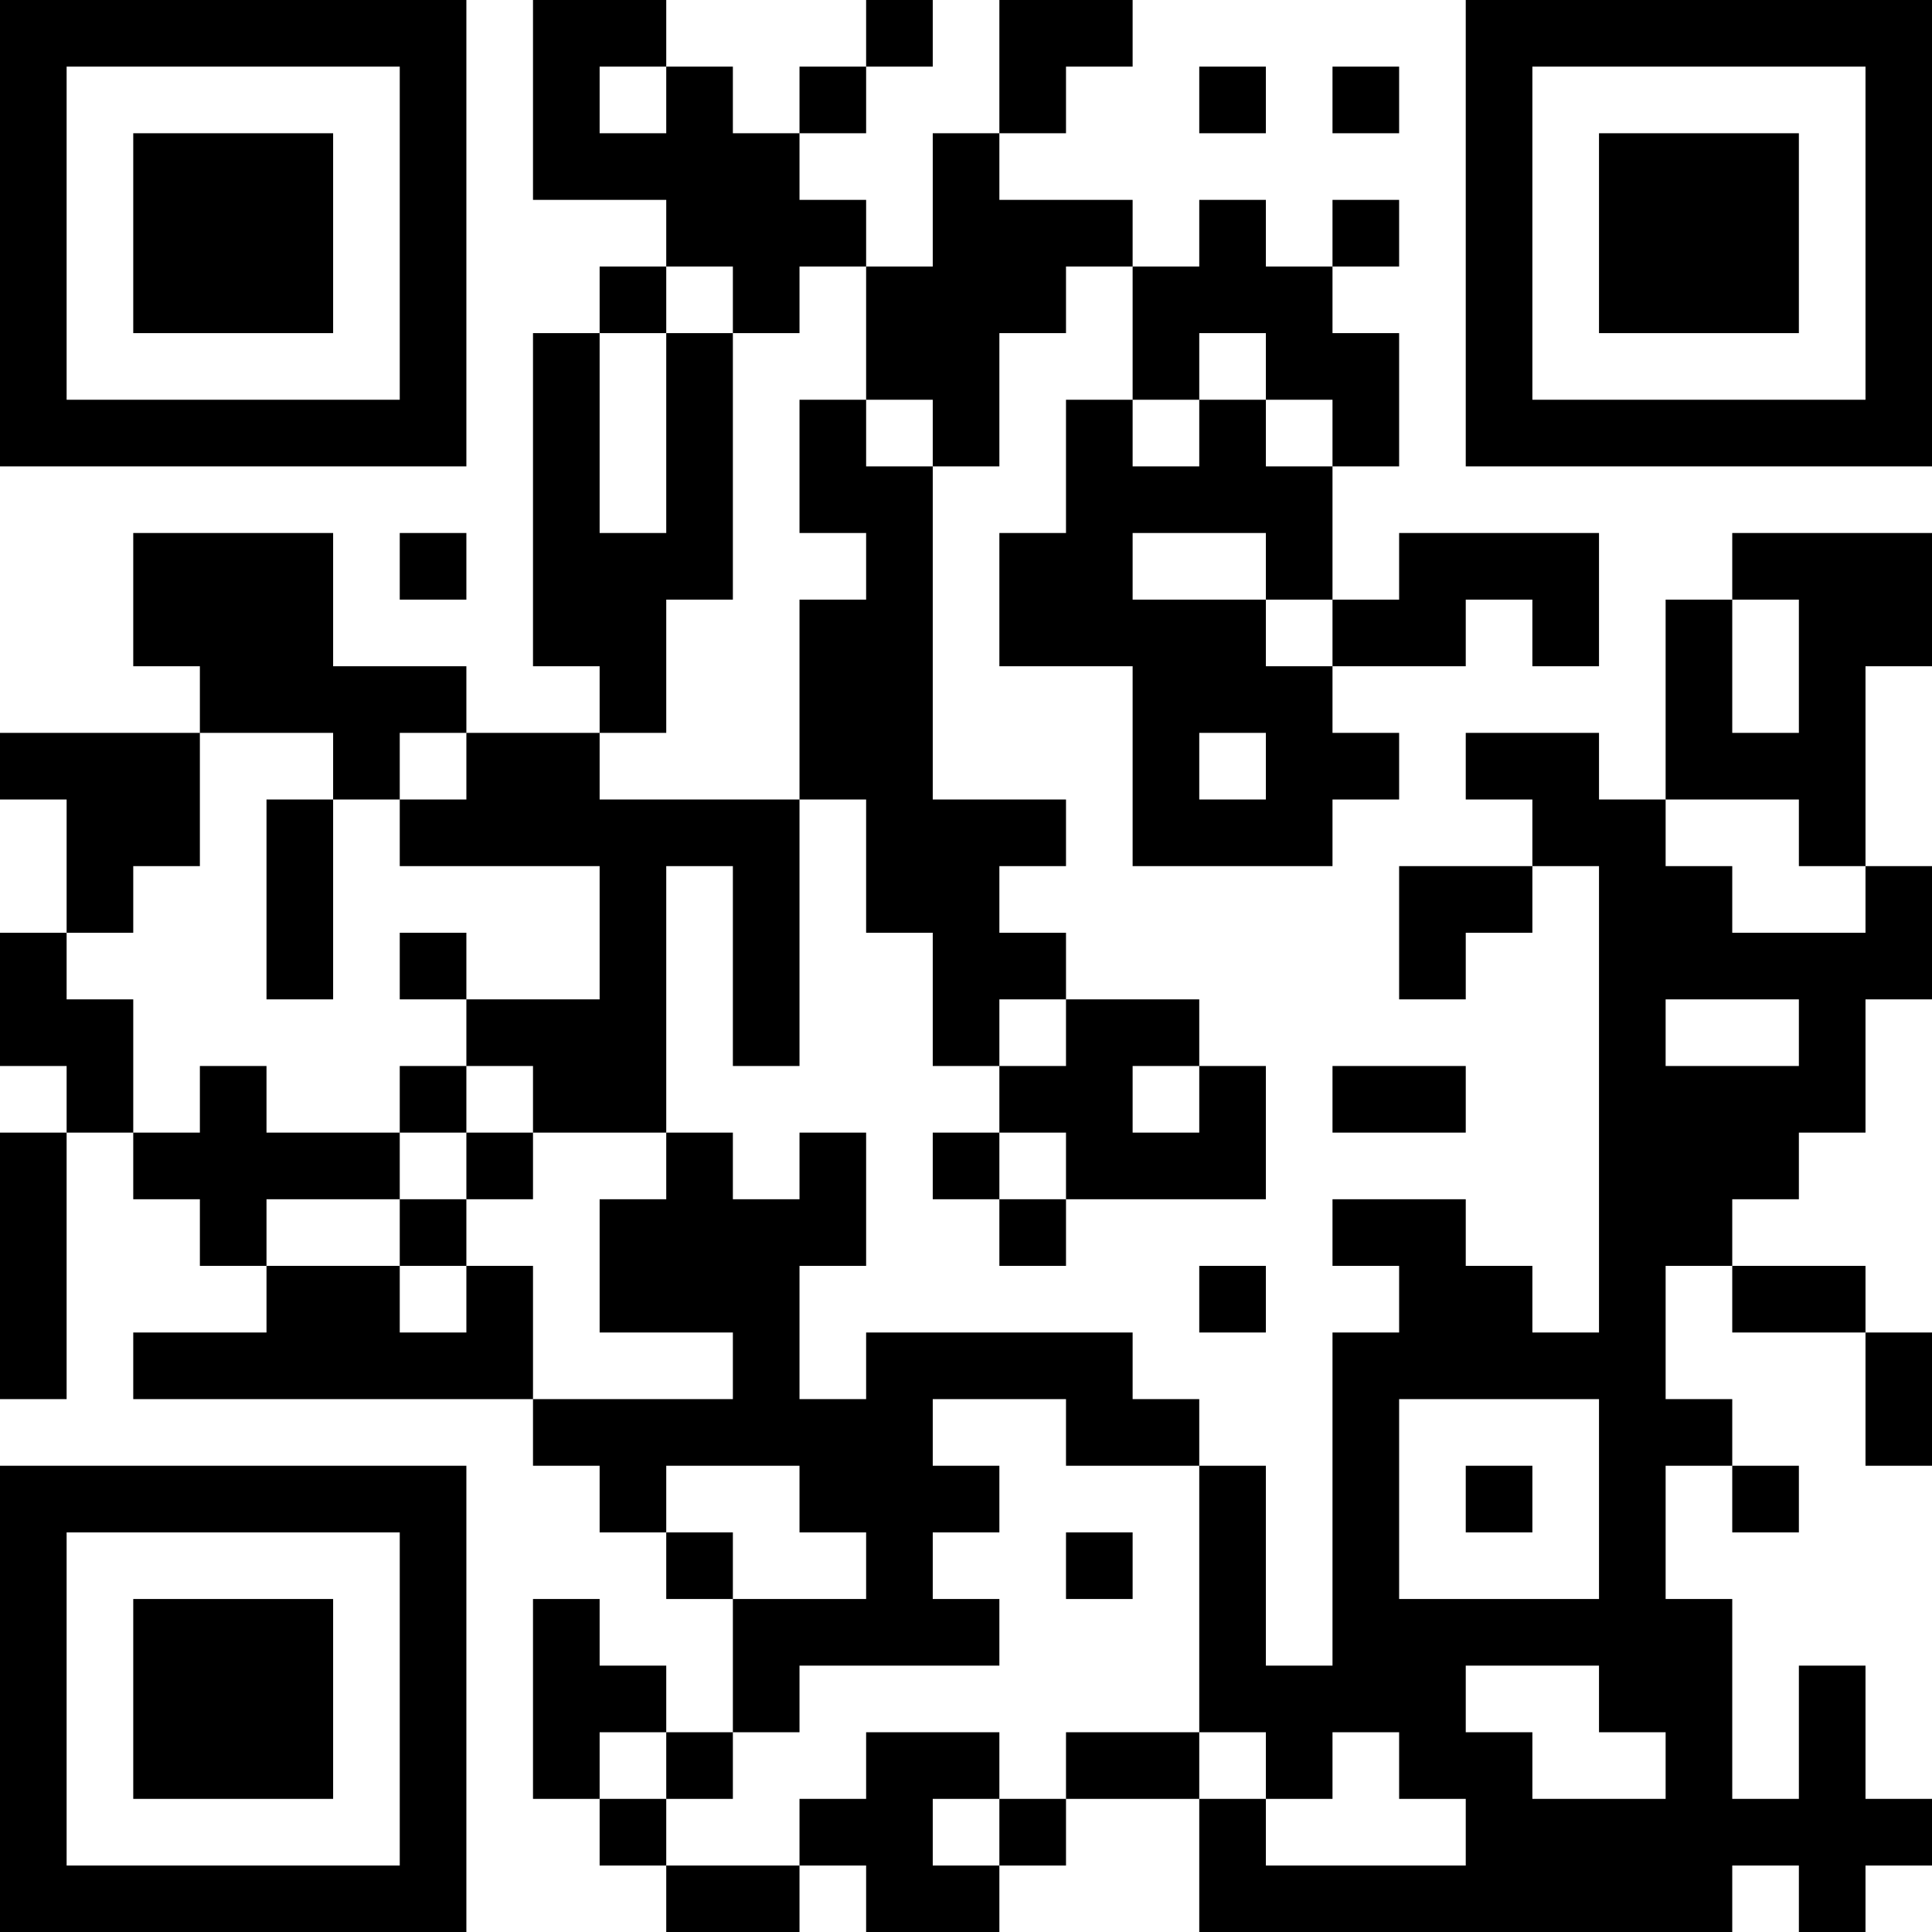 <?xml version="1.0" encoding="UTF-8"?>
<svg xmlns="http://www.w3.org/2000/svg" version="1.1" width="200" height="200" viewBox="0 0 200 200"><rect x="0" y="0" width="200" height="200" fill="#ffffff"/><g transform="scale(6.897)"><g transform="translate(0,0)"><path fill-rule="evenodd" d="M8 0L8 3L10 3L10 4L9 4L9 5L8 5L8 10L9 10L9 11L7 11L7 10L5 10L5 8L2 8L2 10L3 10L3 11L0 11L0 12L1 12L1 14L0 14L0 16L1 16L1 17L0 17L0 21L1 21L1 17L2 17L2 18L3 18L3 19L4 19L4 20L2 20L2 21L8 21L8 22L9 22L9 23L10 23L10 24L11 24L11 26L10 26L10 25L9 25L9 24L8 24L8 27L9 27L9 28L10 28L10 29L12 29L12 28L13 28L13 29L15 29L15 28L16 28L16 27L18 27L18 29L26 29L26 28L27 28L27 29L28 29L28 28L29 28L29 27L28 27L28 25L27 25L27 27L26 27L26 24L25 24L25 22L26 22L26 23L27 23L27 22L26 22L26 21L25 21L25 19L26 19L26 20L28 20L28 22L29 22L29 20L28 20L28 19L26 19L26 18L27 18L27 17L28 17L28 15L29 15L29 13L28 13L28 10L29 10L29 8L26 8L26 9L25 9L25 12L24 12L24 11L22 11L22 12L23 12L23 13L21 13L21 15L22 15L22 14L23 14L23 13L24 13L24 20L23 20L23 19L22 19L22 18L20 18L20 19L21 19L21 20L20 20L20 25L19 25L19 22L18 22L18 21L17 21L17 20L13 20L13 21L12 21L12 19L13 19L13 17L12 17L12 18L11 18L11 17L10 17L10 13L11 13L11 16L12 16L12 12L13 12L13 14L14 14L14 16L15 16L15 17L14 17L14 18L15 18L15 19L16 19L16 18L19 18L19 16L18 16L18 15L16 15L16 14L15 14L15 13L16 13L16 12L14 12L14 7L15 7L15 5L16 5L16 4L17 4L17 6L16 6L16 8L15 8L15 10L17 10L17 13L20 13L20 12L21 12L21 11L20 11L20 10L22 10L22 9L23 9L23 10L24 10L24 8L21 8L21 9L20 9L20 7L21 7L21 5L20 5L20 4L21 4L21 3L20 3L20 4L19 4L19 3L18 3L18 4L17 4L17 3L15 3L15 2L16 2L16 1L17 1L17 0L15 0L15 2L14 2L14 4L13 4L13 3L12 3L12 2L13 2L13 1L14 1L14 0L13 0L13 1L12 1L12 2L11 2L11 1L10 1L10 0ZM9 1L9 2L10 2L10 1ZM18 1L18 2L19 2L19 1ZM20 1L20 2L21 2L21 1ZM10 4L10 5L9 5L9 8L10 8L10 5L11 5L11 9L10 9L10 11L9 11L9 12L12 12L12 9L13 9L13 8L12 8L12 6L13 6L13 7L14 7L14 6L13 6L13 4L12 4L12 5L11 5L11 4ZM18 5L18 6L17 6L17 7L18 7L18 6L19 6L19 7L20 7L20 6L19 6L19 5ZM6 8L6 9L7 9L7 8ZM17 8L17 9L19 9L19 10L20 10L20 9L19 9L19 8ZM26 9L26 11L27 11L27 9ZM3 11L3 13L2 13L2 14L1 14L1 15L2 15L2 17L3 17L3 16L4 16L4 17L6 17L6 18L4 18L4 19L6 19L6 20L7 20L7 19L8 19L8 21L11 21L11 20L9 20L9 18L10 18L10 17L8 17L8 16L7 16L7 15L9 15L9 13L6 13L6 12L7 12L7 11L6 11L6 12L5 12L5 11ZM18 11L18 12L19 12L19 11ZM4 12L4 15L5 15L5 12ZM25 12L25 13L26 13L26 14L28 14L28 13L27 13L27 12ZM6 14L6 15L7 15L7 14ZM15 15L15 16L16 16L16 15ZM25 15L25 16L27 16L27 15ZM6 16L6 17L7 17L7 18L6 18L6 19L7 19L7 18L8 18L8 17L7 17L7 16ZM17 16L17 17L18 17L18 16ZM20 16L20 17L22 17L22 16ZM15 17L15 18L16 18L16 17ZM18 19L18 20L19 20L19 19ZM14 21L14 22L15 22L15 23L14 23L14 24L15 24L15 25L12 25L12 26L11 26L11 27L10 27L10 26L9 26L9 27L10 27L10 28L12 28L12 27L13 27L13 26L15 26L15 27L14 27L14 28L15 28L15 27L16 27L16 26L18 26L18 27L19 27L19 28L22 28L22 27L21 27L21 26L20 26L20 27L19 27L19 26L18 26L18 22L16 22L16 21ZM21 21L21 24L24 24L24 21ZM10 22L10 23L11 23L11 24L13 24L13 23L12 23L12 22ZM22 22L22 23L23 23L23 22ZM16 23L16 24L17 24L17 23ZM22 25L22 26L23 26L23 27L25 27L25 26L24 26L24 25ZM0 0L0 7L7 7L7 0ZM1 1L1 6L6 6L6 1ZM2 2L2 5L5 5L5 2ZM22 0L22 7L29 7L29 0ZM23 1L23 6L28 6L28 1ZM24 2L24 5L27 5L27 2ZM0 22L0 29L7 29L7 22ZM1 23L1 28L6 28L6 23ZM2 24L2 27L5 27L5 24Z" fill="#000000"/></g></g></svg>
